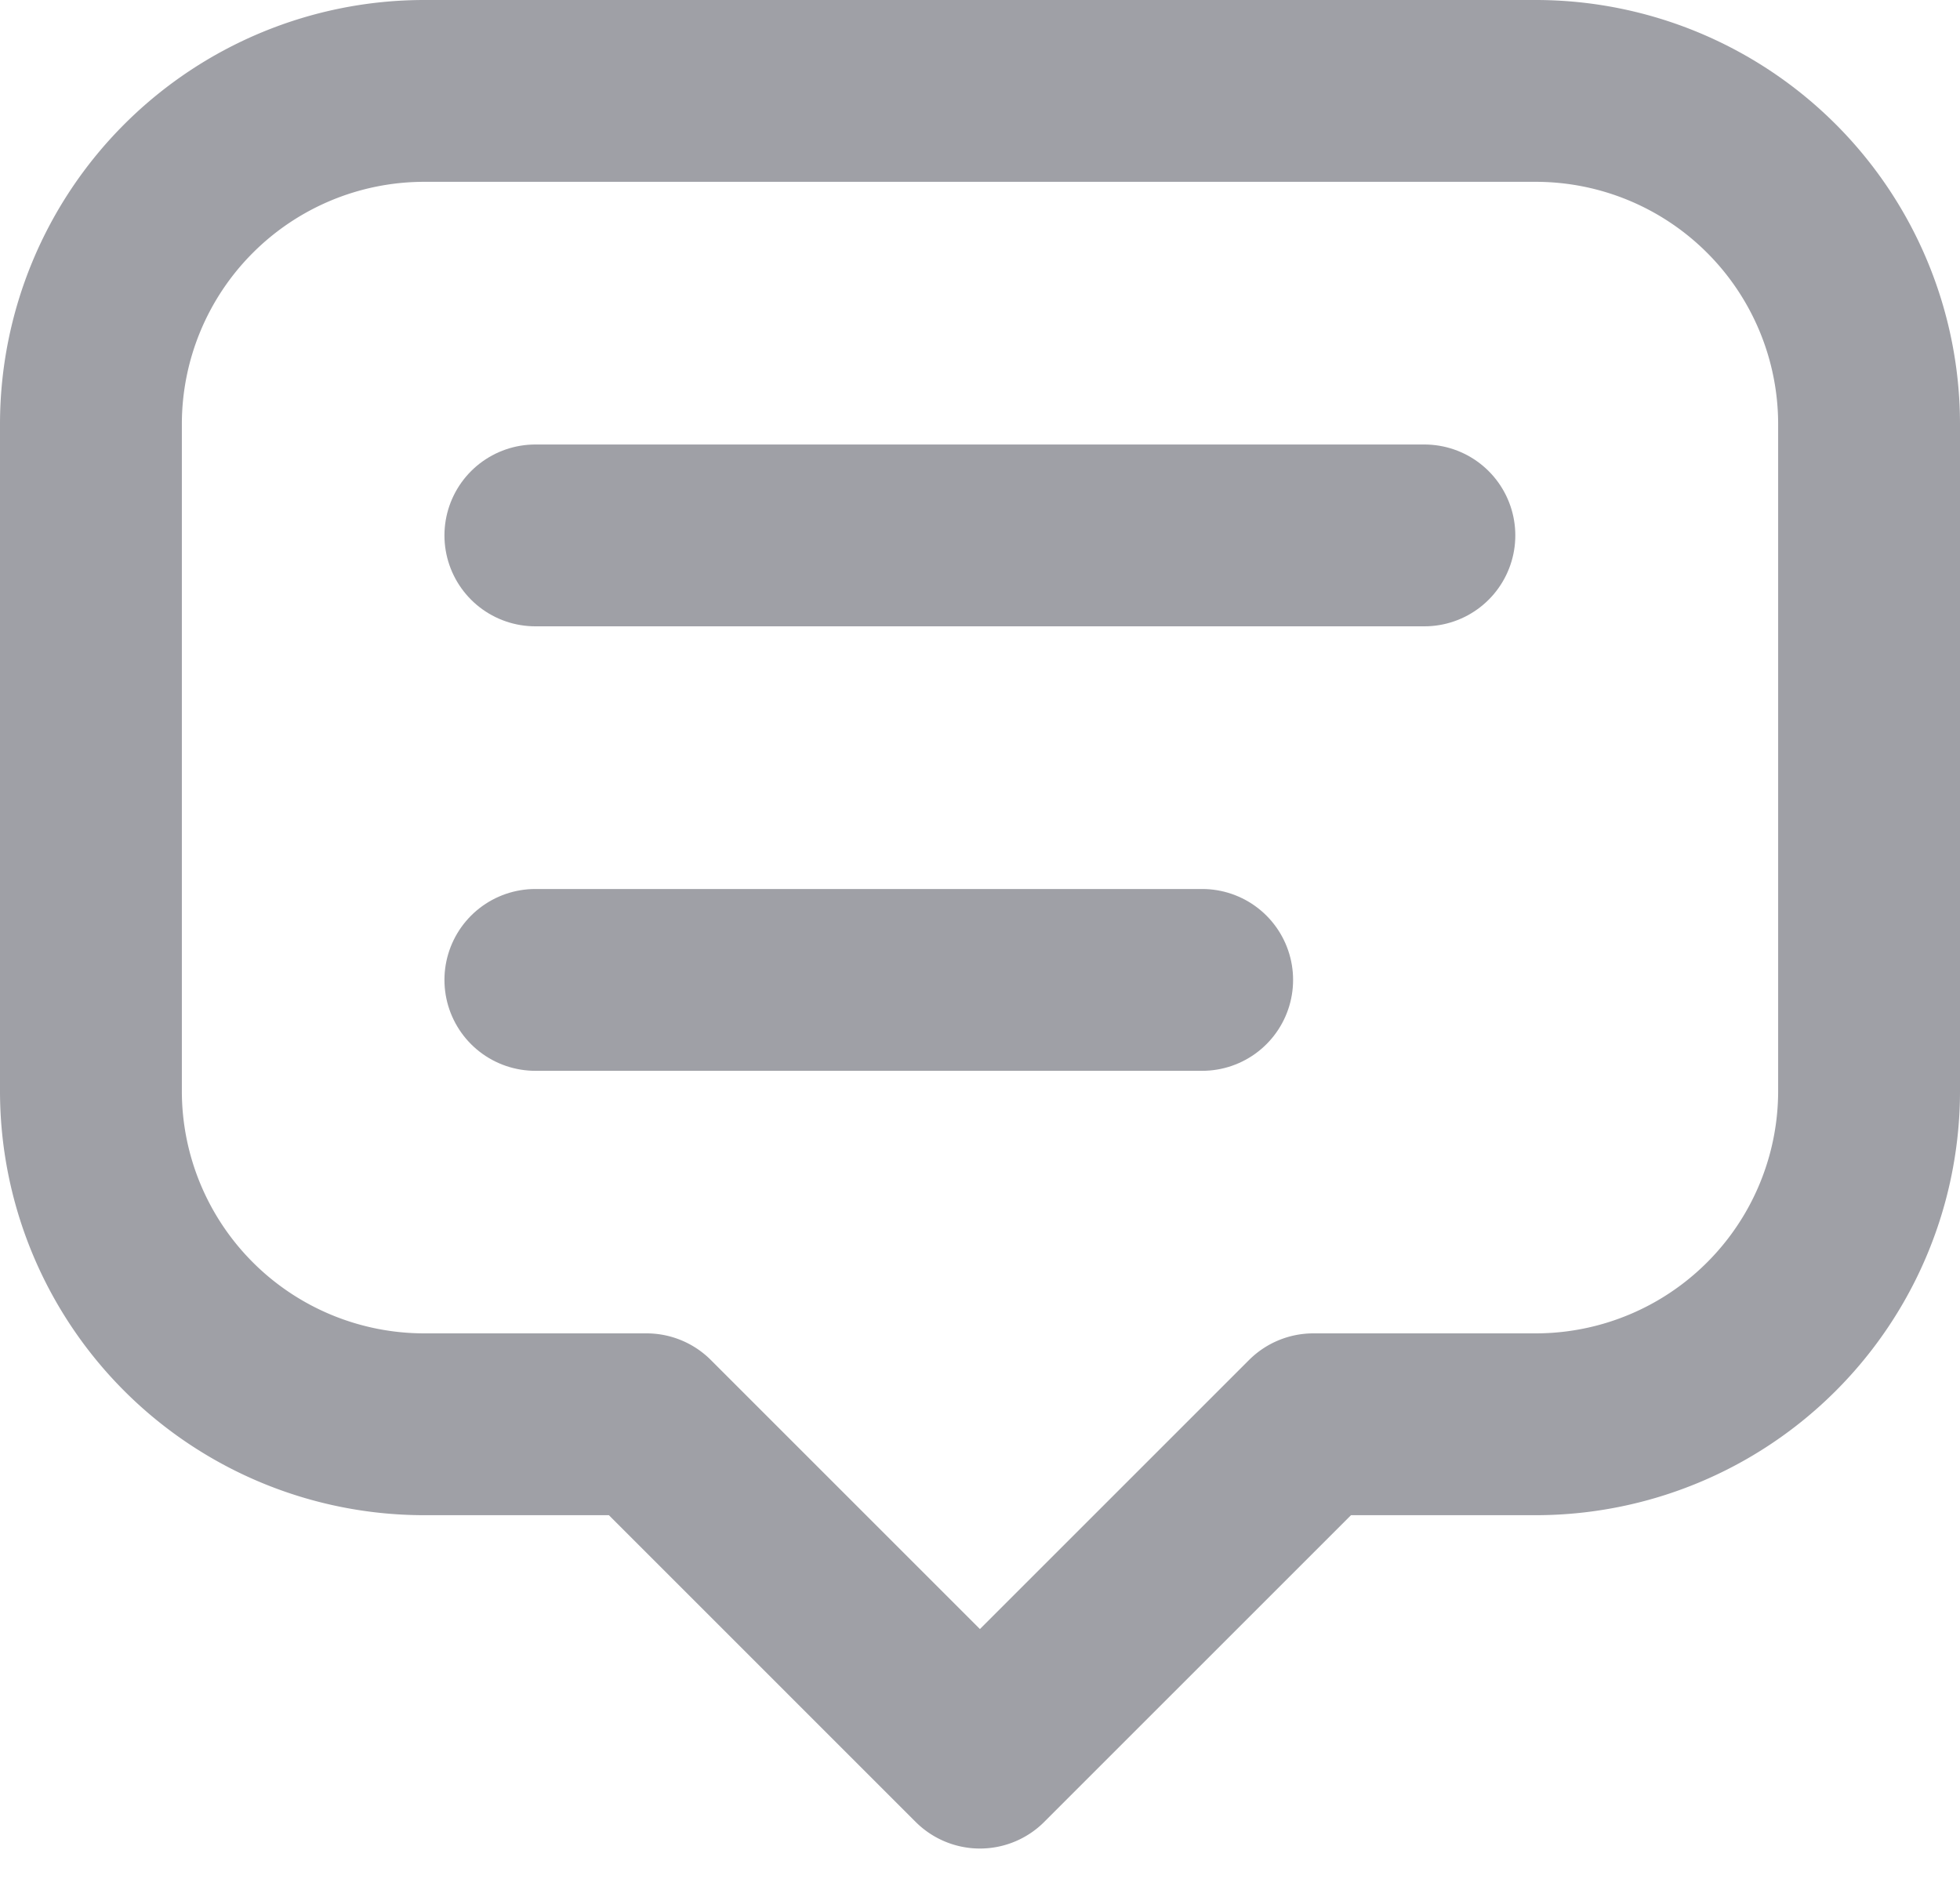 <svg xmlns="http://www.w3.org/2000/svg" width="16.167" height="15.561" viewBox="0 0 16.167 15.561">
  <g id="Group_562" data-name="Group 562" transform="translate(-2.917 -3.833)">
    <path id="Path_939" data-name="Path 939" d="M11.333,18.75,8.583,16H6.75A2.75,2.75,0,0,1,4,13.25V7.75A2.75,2.75,0,0,1,6.75,5h9.167a2.75,2.75,0,0,1,2.75,2.75v5.5A2.75,2.75,0,0,1,15.917,16H14.083l-2.75,2.75" transform="translate(-0.333 -0.417)" fill="none" stroke="#9fa0a6" stroke-linecap="round" stroke-linejoin="round" stroke-width="1.5"/>
    <line id="Line_134" data-name="Line 134" x2="7.333" transform="translate(7.333 8.25)" fill="none" stroke="#9fa0a6" stroke-linecap="round" stroke-linejoin="round" stroke-width="1.5"/>
    <line id="Line_135" data-name="Line 135" x2="5.5" transform="translate(7.333 11.917)" fill="none" stroke="#9fa0a6" stroke-linecap="round" stroke-linejoin="round" stroke-width="1.5"/>
  </g>
</svg>
